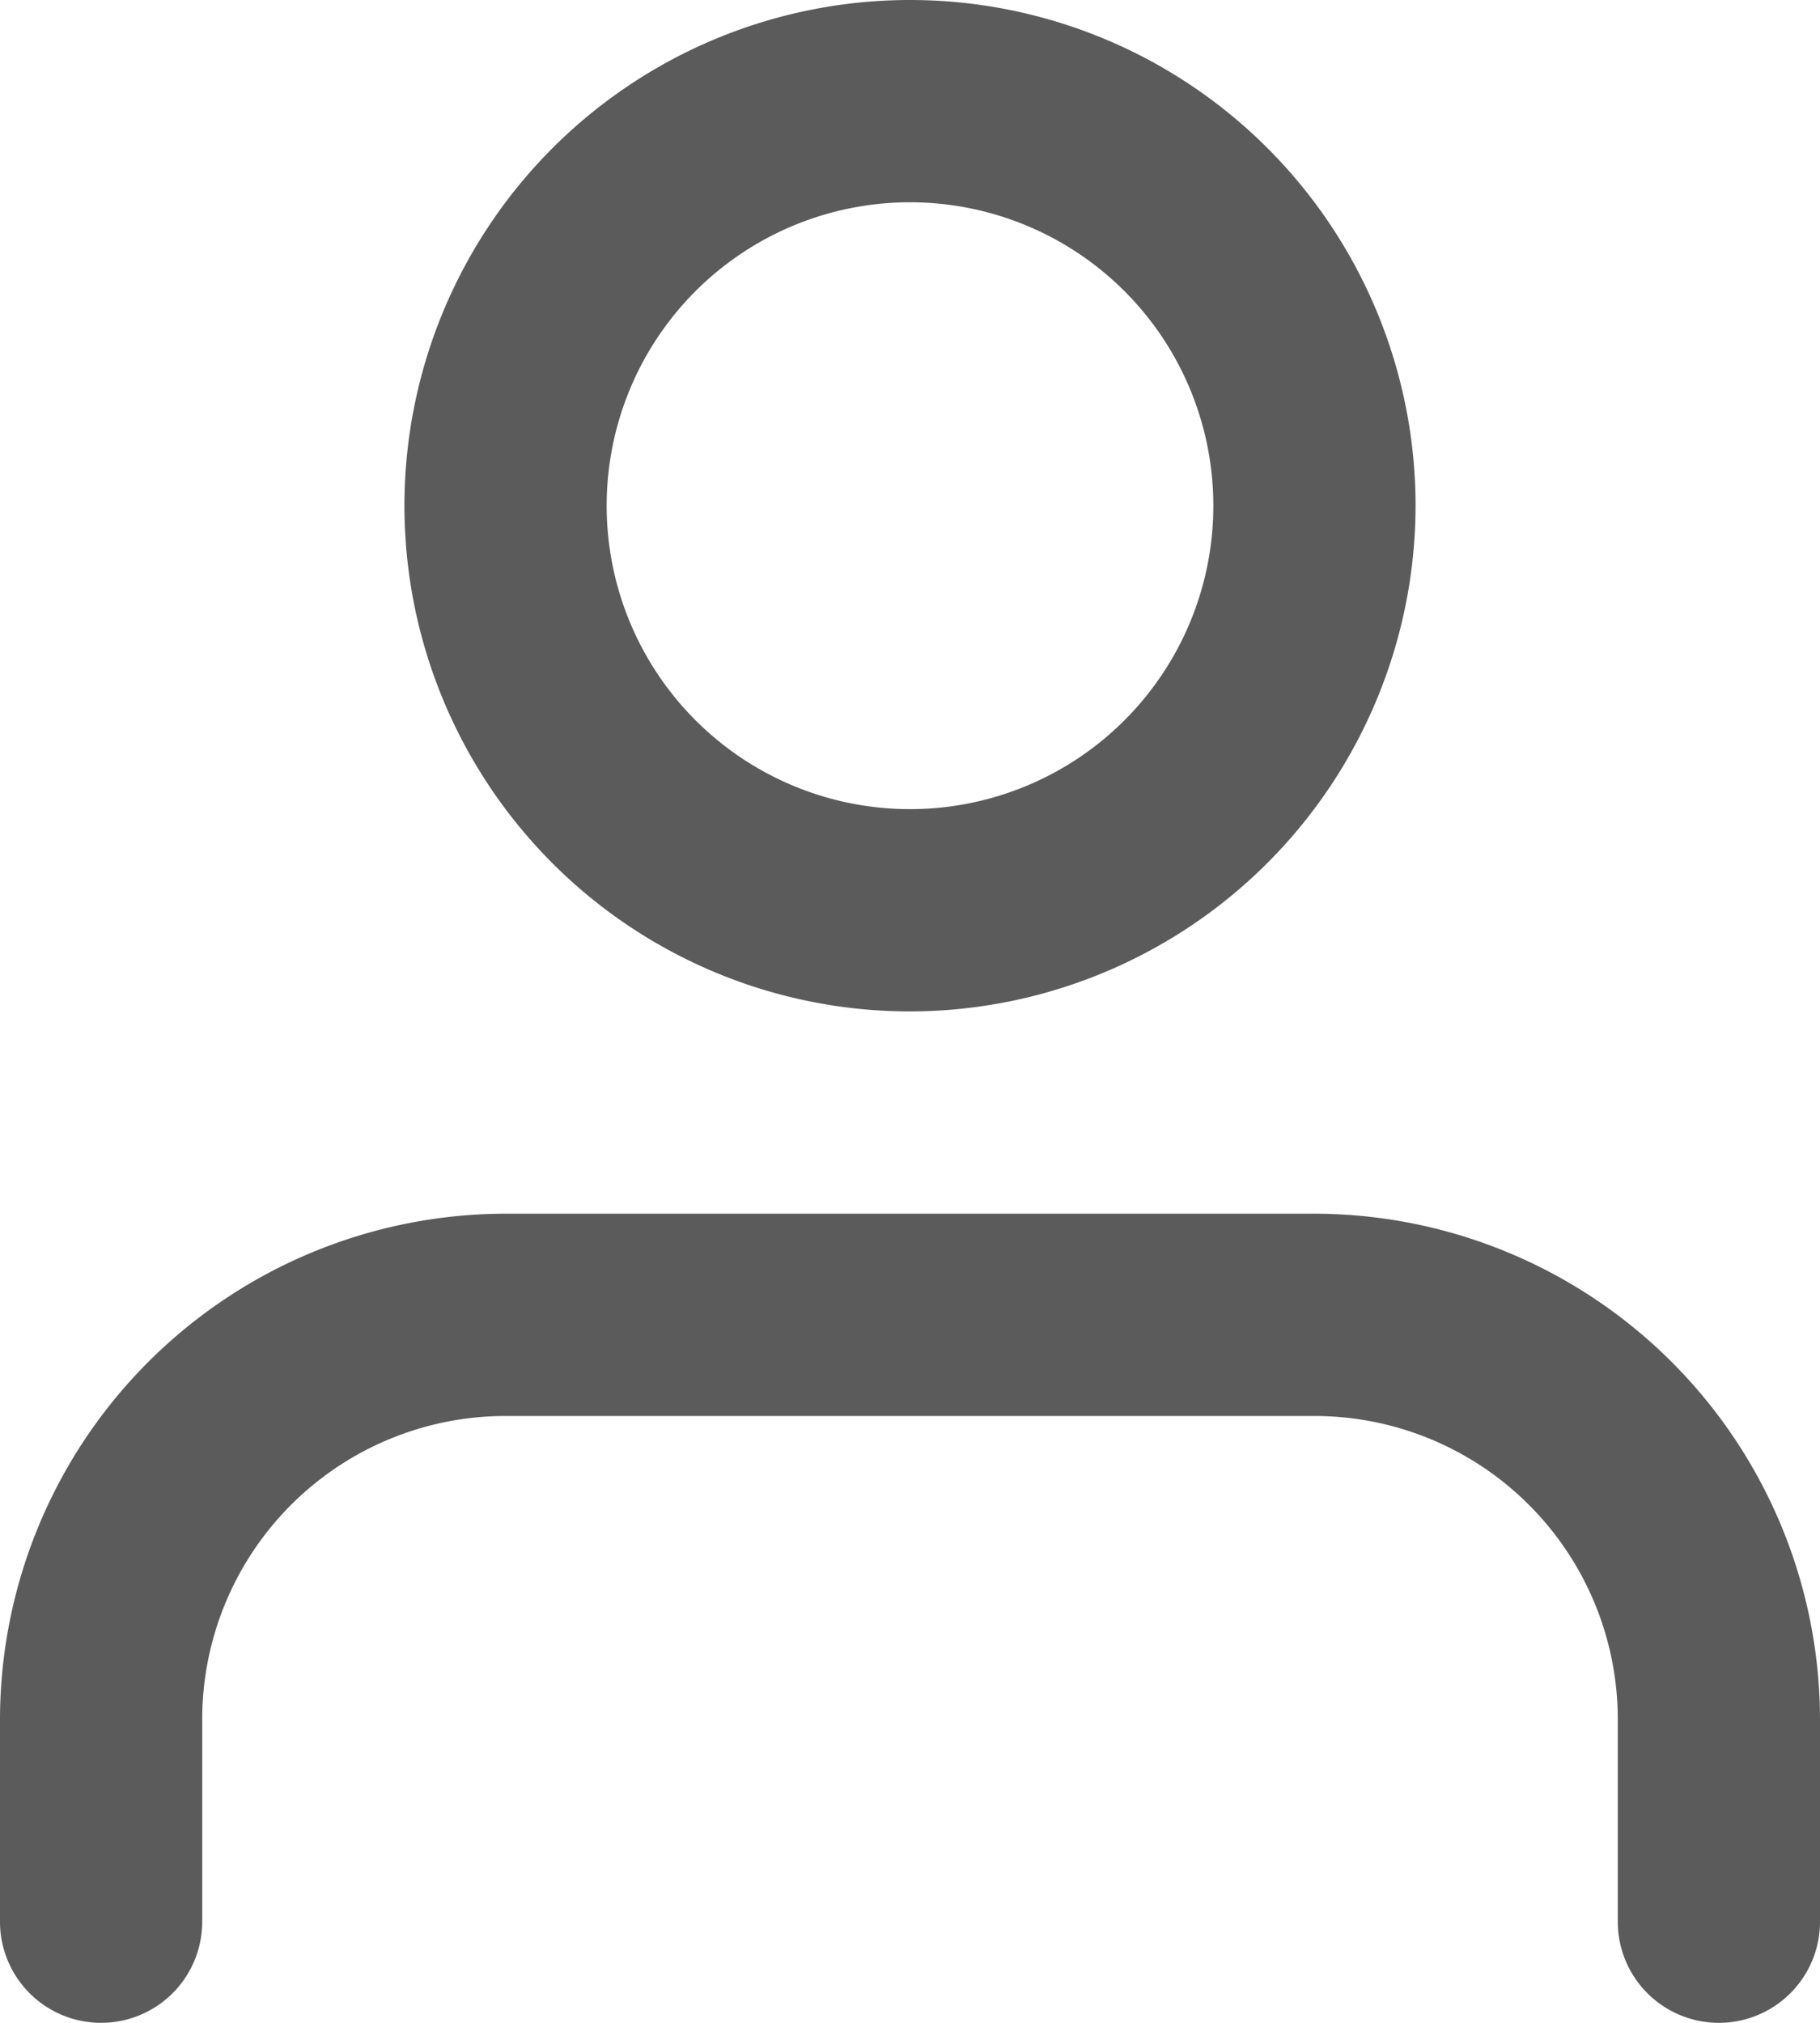 <svg xmlns="http://www.w3.org/2000/svg" width="16.2" height="18" viewBox="0 0 16.2 18">
  <path id="user" d="M634.3,161a.9.9,0,0,1-.9-.9v-1.8a2.7,2.7,0,0,0-2.7-2.7h-7.2a2.7,2.7,0,0,0-2.7,2.7v1.8a.9.9,0,1,1-1.8,0v-1.8a4.505,4.505,0,0,1,4.5-4.5h7.2a4.506,4.506,0,0,1,4.5,4.5v1.8A.9.9,0,0,1,634.3,161Zm-7.2-9a4.5,4.5,0,1,1,4.5-4.5A4.506,4.506,0,0,1,627.1,152Zm0-7.2a2.7,2.7,0,1,0,2.7,2.7A2.7,2.7,0,0,0,627.1,144.8Z" transform="translate(-619 -143)" fill="#5b5b5b"/>
</svg>
